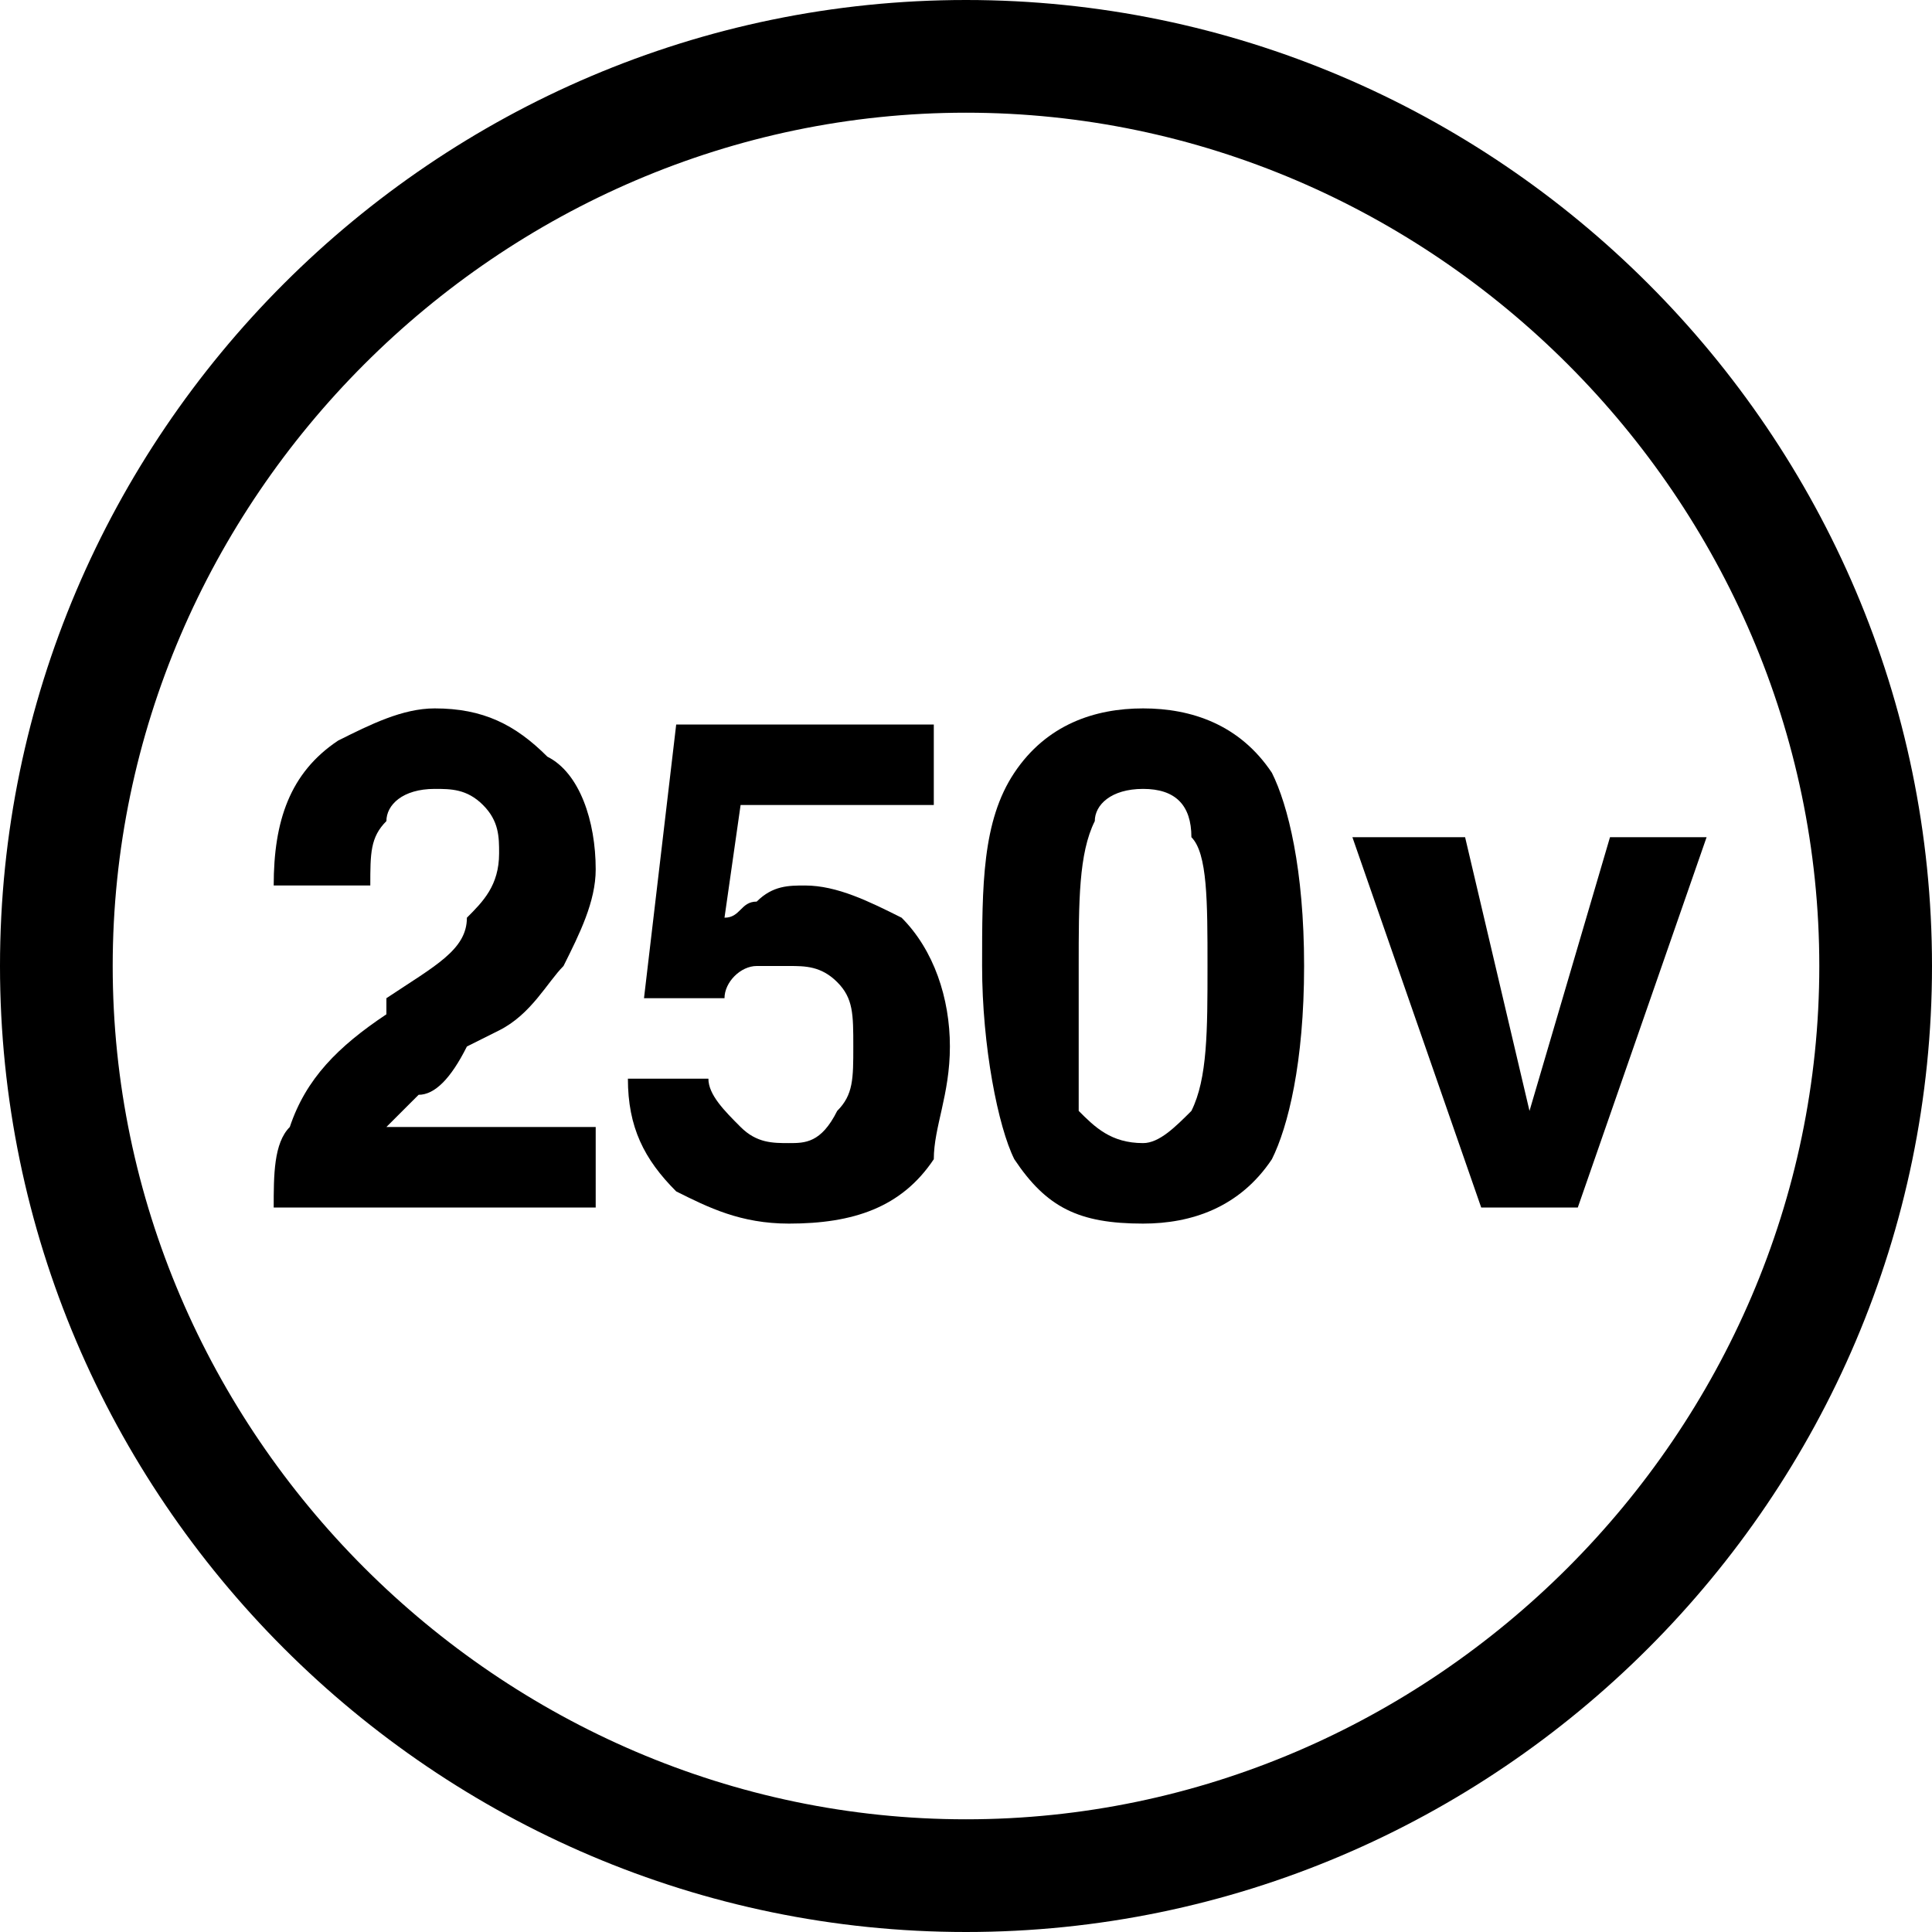 <?xml version="1.0" encoding="utf-8"?>
<!-- Generator: Adobe Illustrator 18.1.1, SVG Export Plug-In . SVG Version: 6.00 Build 0)  -->
<svg version="1.1" id="Layer_1" xmlns="http://www.w3.org/2000/svg" xmlns:xlink="http://www.w3.org/1999/xlink" x="0px" y="0px"
	 viewBox="0 0 12 12" enable-background="new 0 0 12 12" xml:space="preserve">
<path d="M6,0C2.7,0,0,2.7,0,6c0,3.3,2.7,6,6,6c3.3,0,6-2.7,6-6C12,2.7,9.3,0,6,0z M6,11.3c-2.9,0-5.3-2.4-5.3-5.3
	c0-2.9,2.4-5.3,5.3-5.3c2.9,0,5.3,2.4,5.3,5.3C11.3,8.9,8.9,11.3,6,11.3z"/>
<path d="M2.6,6.8c0.1,0,0.2-0.1,0.3-0.3l0.2-0.1C3.3,6.3,3.4,6.1,3.5,6c0.1-0.2,0.2-0.4,0.2-0.6c0-0.3-0.1-0.6-0.3-0.7
	C3.2,4.5,3,4.4,2.7,4.4c-0.2,0-0.4,0.1-0.6,0.2C1.8,4.8,1.7,5.1,1.7,5.5h0.6c0-0.2,0-0.3,0.1-0.4C2.4,5,2.5,4.9,2.7,4.9
	c0.1,0,0.2,0,0.3,0.1c0.1,0.1,0.1,0.2,0.1,0.3c0,0.2-0.1,0.3-0.2,0.4C2.9,5.9,2.7,6,2.4,6.2L2.4,6.3C2.1,6.5,1.9,6.7,1.8,7
	C1.7,7.1,1.7,7.3,1.7,7.5h2V7H2.4C2.4,7,2.5,6.9,2.6,6.8z"/>
<path d="M5,5.5c-0.1,0-0.2,0-0.3,0.1c-0.1,0-0.1,0.1-0.2,0.1L4.6,5h1.2V4.5H4.2L4,6.2l0.5,0C4.5,6.1,4.6,6,4.7,6c0.1,0,0.1,0,0.2,0
	C5,6,5.1,6,5.2,6.1c0.1,0.1,0.1,0.2,0.1,0.4c0,0.2,0,0.3-0.1,0.4C5.1,7.1,5,7.1,4.9,7.1c-0.1,0-0.2,0-0.3-0.1
	C4.5,6.9,4.4,6.8,4.4,6.7H3.9C3.9,7,4,7.2,4.2,7.4c0.2,0.1,0.4,0.2,0.7,0.2c0.4,0,0.7-0.1,0.9-0.4C5.8,7,5.9,6.8,5.9,6.5
	c0-0.3-0.1-0.6-0.3-0.8C5.4,5.6,5.2,5.5,5,5.5z"/>
<path d="M7.1,4.4c-0.3,0-0.6,0.1-0.8,0.4C6.1,5.1,6.1,5.5,6.1,6c0,0.5,0.1,1,0.2,1.2c0.2,0.3,0.4,0.4,0.8,0.4c0.3,0,0.6-0.1,0.8-0.4
	C8,7,8.1,6.6,8.1,6c0-0.6-0.1-1-0.2-1.2C7.7,4.5,7.4,4.4,7.1,4.4z M7.4,6.9C7.3,7,7.2,7.1,7.1,7.1C6.9,7.1,6.8,7,6.7,6.9
	C6.7,6.7,6.7,6.4,6.7,6c0-0.4,0-0.7,0.1-0.9C6.8,5,6.9,4.9,7.1,4.9c0.2,0,0.3,0.1,0.3,0.3C7.5,5.3,7.5,5.6,7.5,6
	C7.5,6.4,7.5,6.7,7.4,6.9z"/>
<polygon points="10,5.2 9.5,6.9 9.5,6.9 9.1,5.2 8.4,5.2 9.2,7.5 9.8,7.5 10.6,5.2 "/>
<g>
</g>
<g>
</g>
<g>
</g>
<g>
</g>
<g>
</g>
<g>
</g>
<g>
</g>
<g>
</g>
<g>
</g>
<g>
</g>
<g>
</g>
<g>
</g>
<g>
</g>
<g>
</g>
<g>
</g>
</svg>
